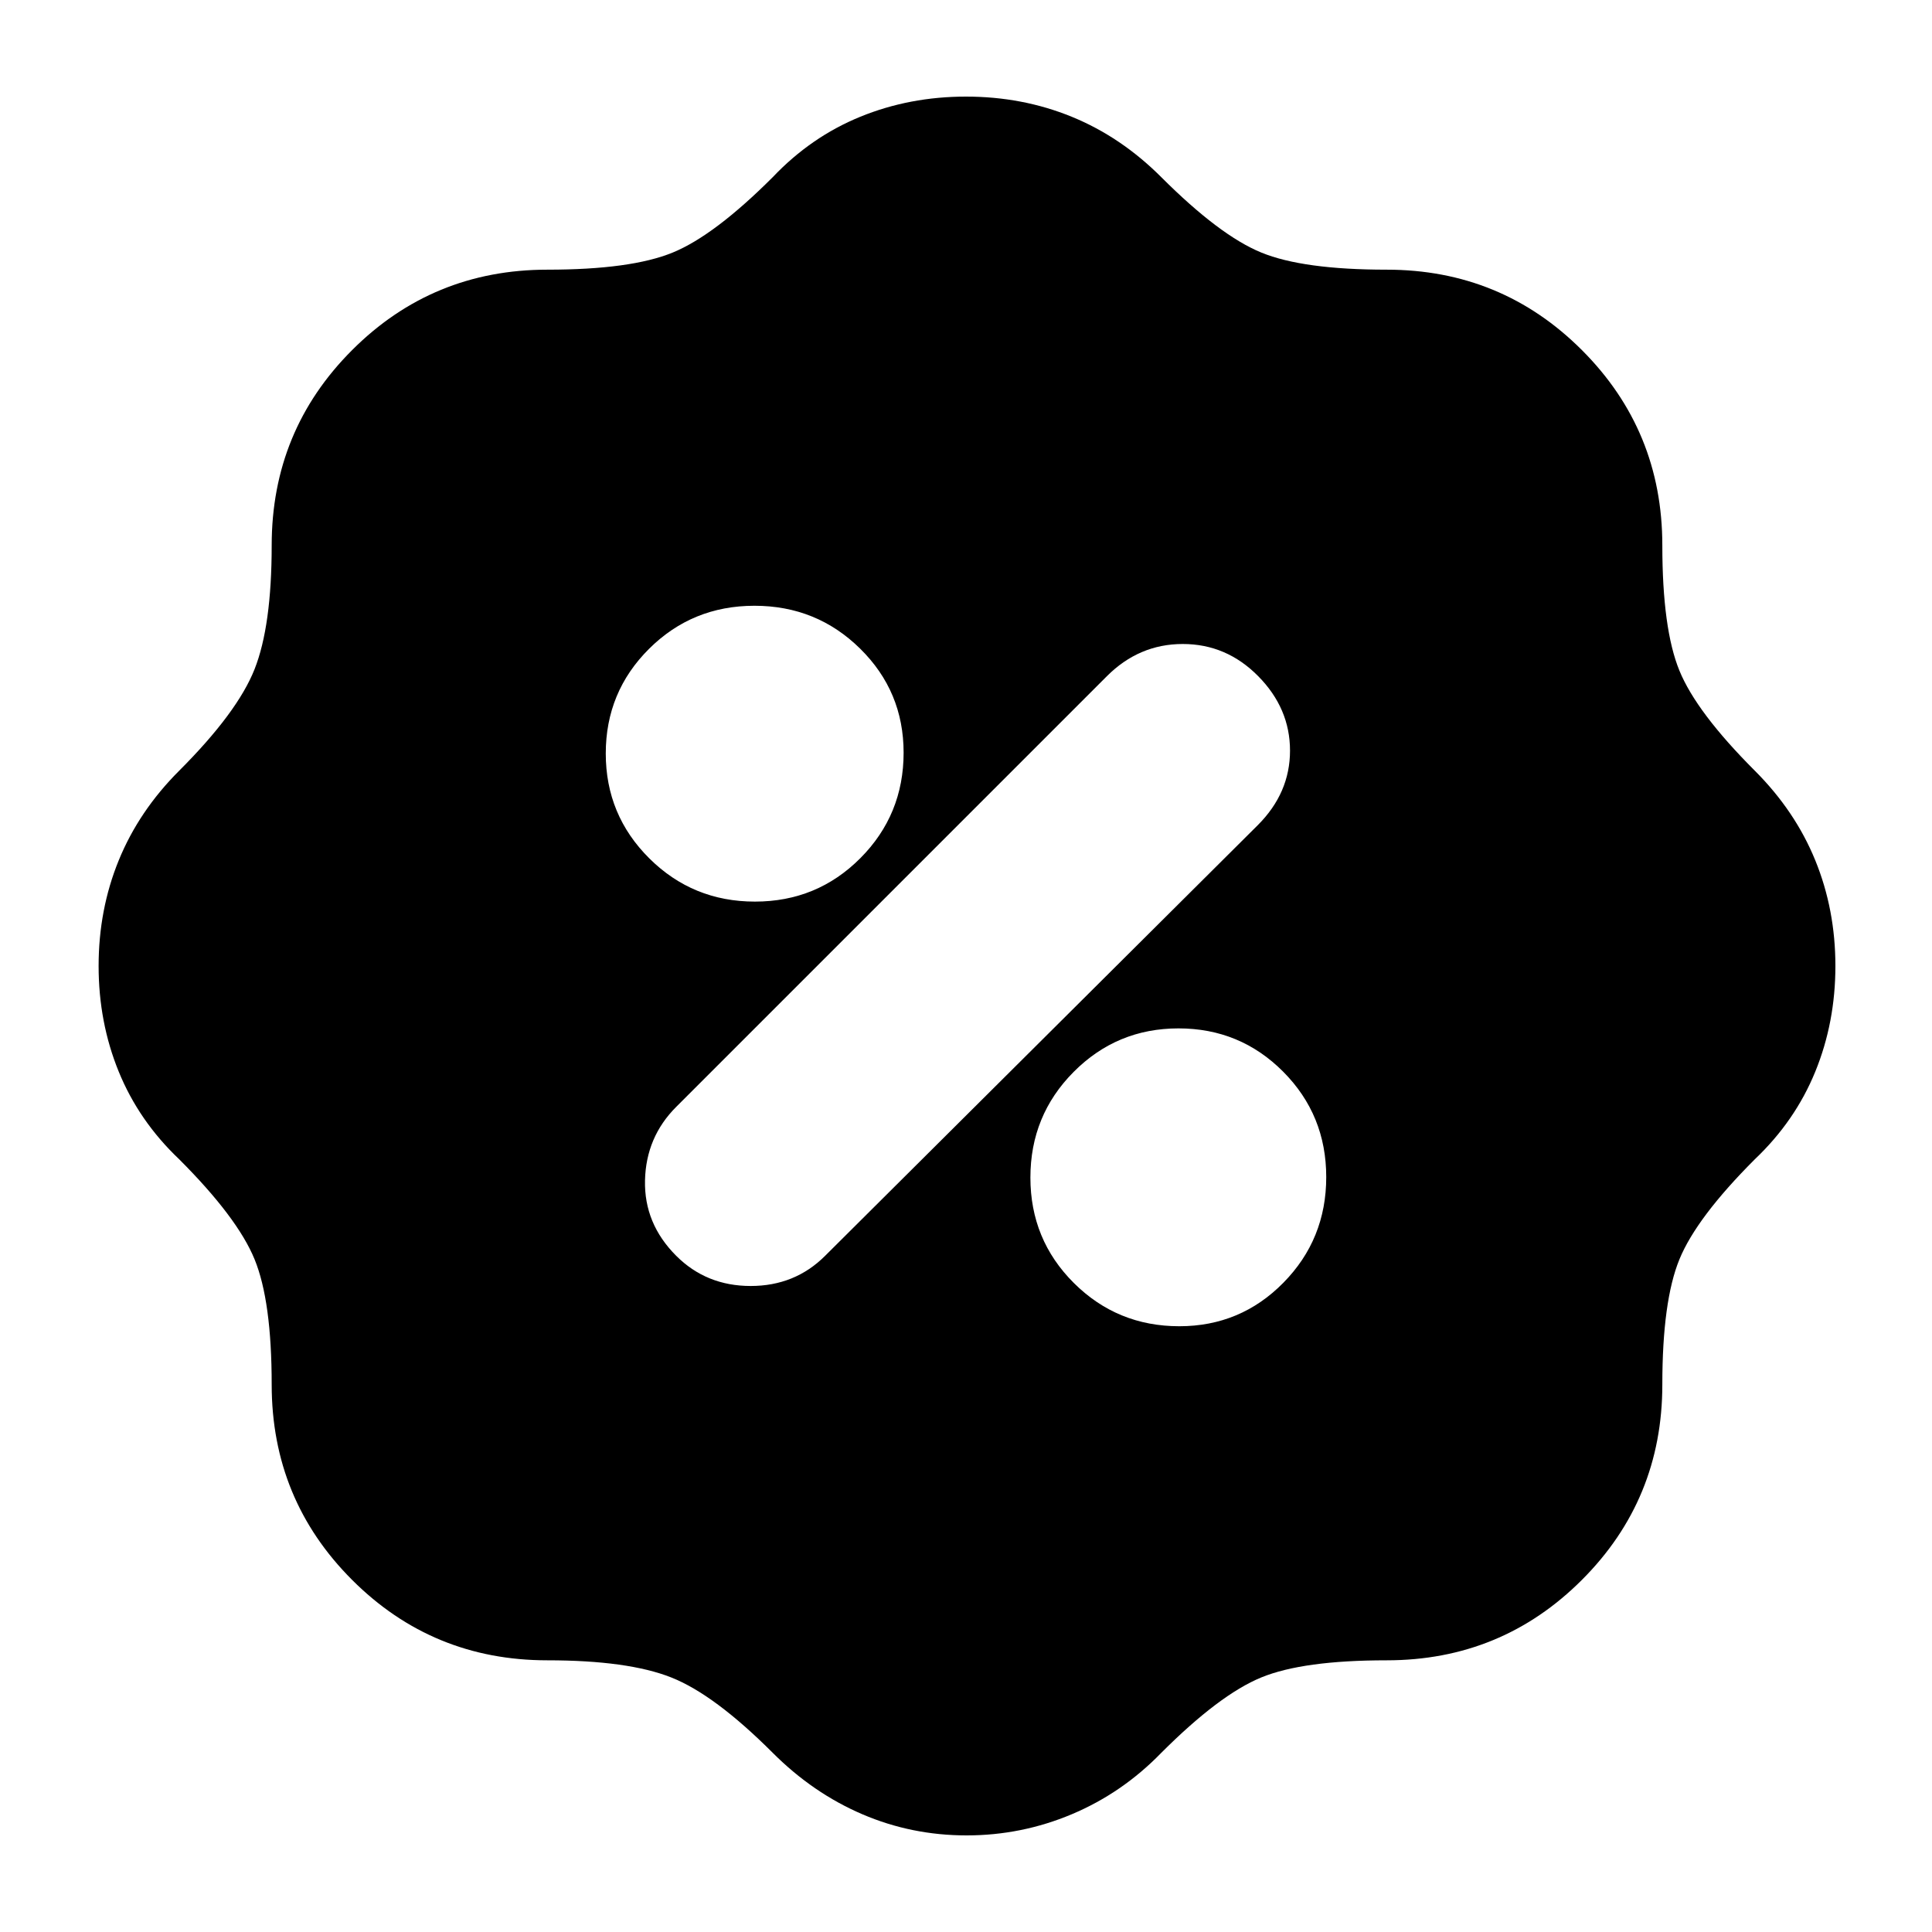 <svg xmlns="http://www.w3.org/2000/svg" height="24" viewBox="0 -960 960 960" width="24"><path d="M480.3-48q-27.3 0-51.8-10.5Q404-69 384-89q-29-29-50.5-37.5T272-135q-57.08 0-97.04-39.96Q135-214.92 135-272q0-41.5-8.5-62.25T89-384q-20-19-30-43.5T49-480q0-28 10-52.5T89-577q29-29 37.5-50.5T135-689q0-57.08 39.96-97.04Q214.92-826 272-826q41.5 0 62.25-8.5T384-872q19-20 43.5-30t52.5-10q28 0 52.5 10t44.5 30q29 29 49.75 37.5T689-826q57.08 0 97.04 39.96Q826-746.08 826-689q0 41.5 8.5 62.25T872-577q20 20 30 44.5t10 52.5q0 28-10 52.5T872-384q-29 29-37.5 49.75T826-272q0 57.08-39.96 97.04Q746.08-135 689-135q-41.5 0-62.25 8.5T577-89q-19.34 19.91-44.37 30.46Q507.61-48 480.3-48ZM586-301q30.42 0 51.71-21.62t21.29-52.5q0-30.88-21.41-52.38-21.41-21.5-52-21.5t-52.09 21.62q-21.5 21.62-21.5 52.5t21.58 52.38Q555.17-301 586-301Zm-250-35q15 15 37 15t37-15l215-214q16-16 16-37t-15.79-37q-15.79-16-37.5-16T550-624L336-410q-15 15-15.5 36.5T336-336Zm39.12-176q30.88 0 52.38-21.58Q449-555.17 449-586q0-30.42-21.62-51.71T374.88-659q-30.88 0-52.38 21.41-21.5 21.41-21.5 52t21.62 52.09q21.62 21.5 52.5 21.5Z"/></svg>